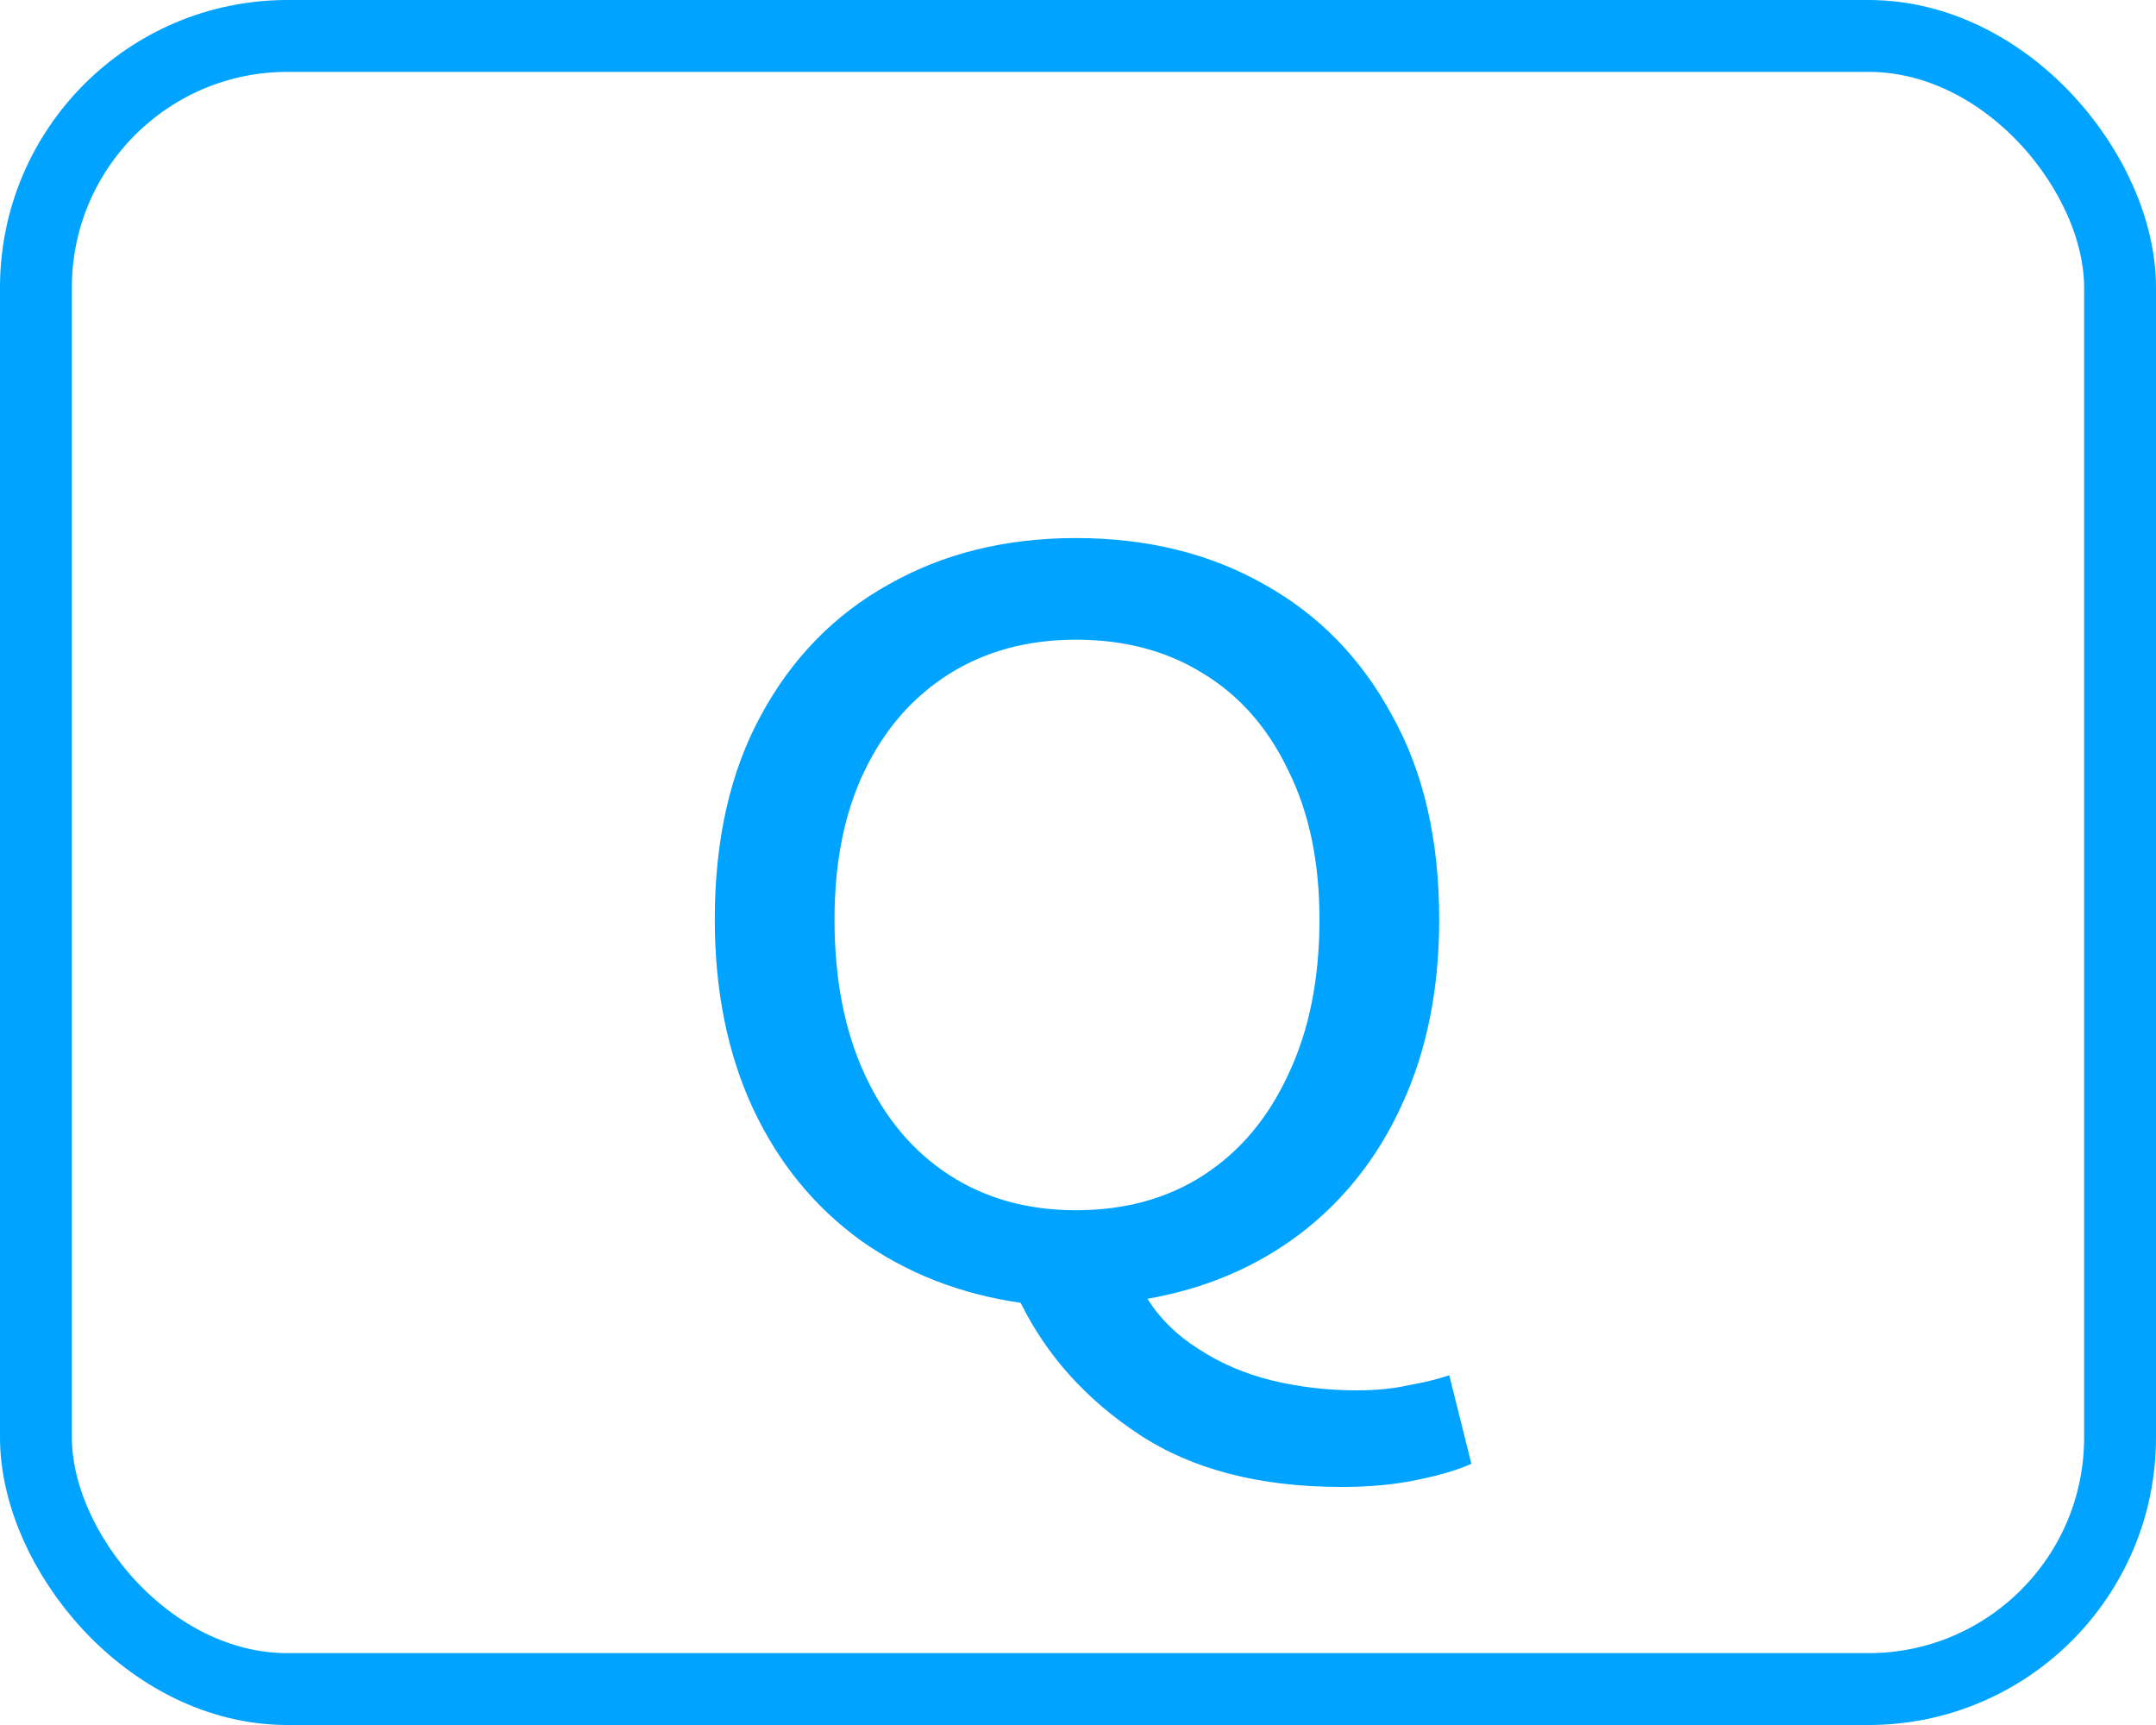 <svg width="30" height="24" viewBox="0 0 30 24" fill="none" xmlns="http://www.w3.org/2000/svg">
<rect x="0.5" y="0.5" width="29" height="23" rx="3.5" stroke="#00A3FF"/>
<path d="M18.668 20.688C17.529 20.688 16.591 20.445 15.854 19.96C15.117 19.475 14.566 18.863 14.202 18.126C13.362 18.005 12.62 17.715 11.976 17.258C11.332 16.791 10.833 16.18 10.478 15.424C10.123 14.659 9.946 13.781 9.946 12.792C9.946 11.681 10.161 10.734 10.59 9.95C11.019 9.157 11.612 8.55 12.368 8.13C13.124 7.701 13.992 7.486 14.972 7.486C15.961 7.486 16.834 7.701 17.59 8.13C18.346 8.55 18.939 9.157 19.368 9.95C19.807 10.734 20.026 11.681 20.026 12.792C20.026 13.763 19.853 14.621 19.508 15.368C19.172 16.105 18.696 16.707 18.08 17.174C17.473 17.631 16.769 17.93 15.966 18.07C16.143 18.35 16.381 18.583 16.68 18.77C16.979 18.966 17.315 19.111 17.688 19.204C18.071 19.297 18.467 19.344 18.878 19.344C19.149 19.344 19.387 19.321 19.592 19.274C19.807 19.237 19.998 19.19 20.166 19.134L20.474 20.366C20.287 20.45 20.035 20.525 19.718 20.59C19.41 20.655 19.06 20.688 18.668 20.688ZM14.972 16.838C15.653 16.838 16.246 16.675 16.75 16.348C17.254 16.021 17.646 15.555 17.926 14.948C18.215 14.341 18.36 13.623 18.36 12.792C18.36 11.989 18.215 11.299 17.926 10.72C17.646 10.132 17.254 9.684 16.75 9.376C16.246 9.059 15.653 8.9 14.972 8.9C14.3 8.9 13.712 9.059 13.208 9.376C12.704 9.693 12.312 10.141 12.032 10.72C11.752 11.299 11.612 11.989 11.612 12.792C11.612 13.623 11.752 14.341 12.032 14.948C12.312 15.555 12.704 16.021 13.208 16.348C13.712 16.675 14.3 16.838 14.972 16.838Z" fill="#00A3FF"/>
</svg>
